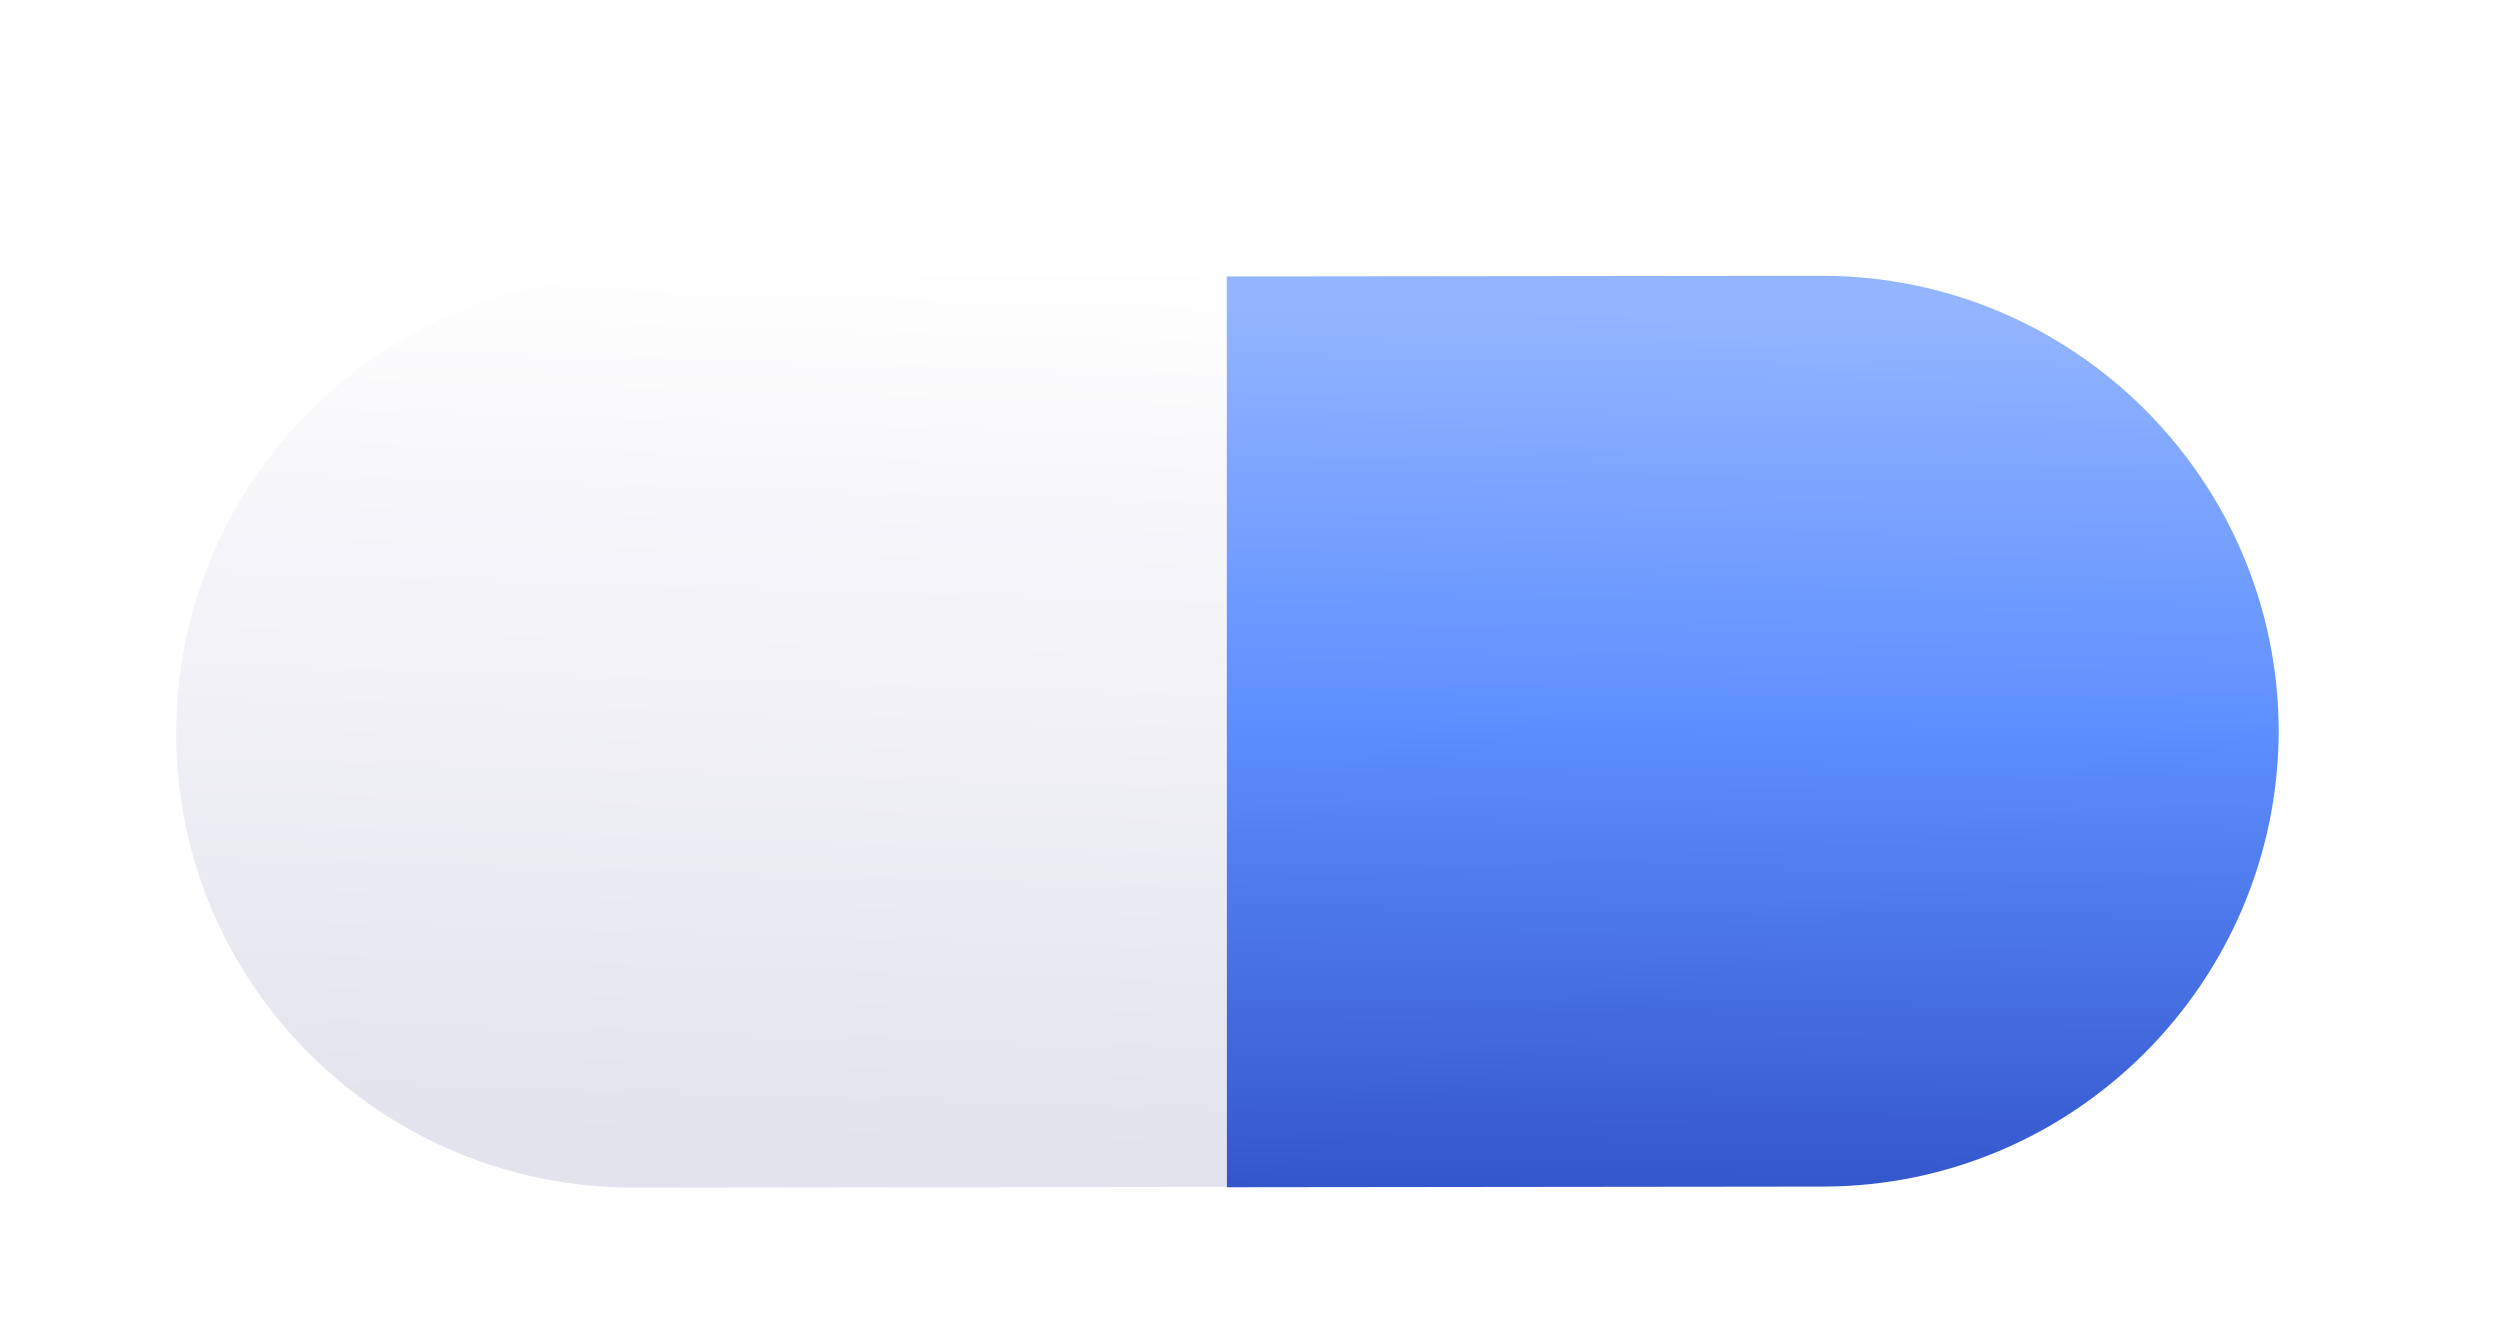 <svg viewBox="0 0 41 22" fill="none" xmlns="http://www.w3.org/2000/svg">
<defs>
    <filter id="filter0_d_362_3195" x="0.09" y="1.723" width="40.081" height="20.554" filterUnits="userSpaceOnUse" color-interpolation-filters="sRGB">
        <feFlood flood-opacity="0" result="BackgroundImageFix"/>
        <feColorMatrix in="SourceAlpha" type="matrix" values="0 0 0 0 0 0 0 0 0 0 0 0 0 0 0 0 0 0 127 0" result="hardAlpha"/>
        <feOffset dy="1"/>
        <feGaussianBlur stdDeviation="1.4"/>
        <feComposite in2="hardAlpha" operator="out"/>
        <feColorMatrix type="matrix" values="0 0 0 0 0 0 0 0 0 0 0 0 0 0 0 0 0 0 0.25 0"/>
        <feBlend mode="normal" in2="BackgroundImageFix" result="effect1_dropShadow_362_3195"/>
        <feBlend mode="normal" in="SourceGraphic" in2="effect1_dropShadow_362_3195" result="shape"/>
    </filter>
    <linearGradient id="paint0_linear_362_3195" x1="12.669" y1="3.059" x2="12.221" y2="17.77" gradientUnits="userSpaceOnUse">
        <stop stop-color="white"/>
        <stop offset="1" stop-color="#E3E3EE"/>
    </linearGradient>
    <linearGradient id="paint1_linear_362_3195" x1="29.761" y1="4.161" x2="29.601" y2="18.664" gradientUnits="userSpaceOnUse">
        <stop stop-color="#93B4FF"/>
        <stop offset="0.453" stop-color="#5E90FF"/>
        <stop offset="1" stop-color="#3355CC"/>
    </linearGradient>
</defs>
<g id="Group 20793" filter="url(#filter0_d_362_3195)">
    <path id="Vector" d="M10.357 3.54C6.242 3.549 2.903 6.89 2.89 11.009C2.877 15.128 6.24 18.464 10.359 18.477L20.142 18.465L20.14 3.529L10.357 3.54Z" fill="url(#paint0_linear_362_3195)"/>
    <path id="Vector_2" d="M37.371 10.991C37.363 6.876 34.021 3.536 29.902 3.523L20.119 3.534L20.121 18.471L29.904 18.46C34.019 18.451 37.358 15.11 37.371 10.991Z" fill="url(#paint1_linear_362_3195)"/>
</g>

</svg>
